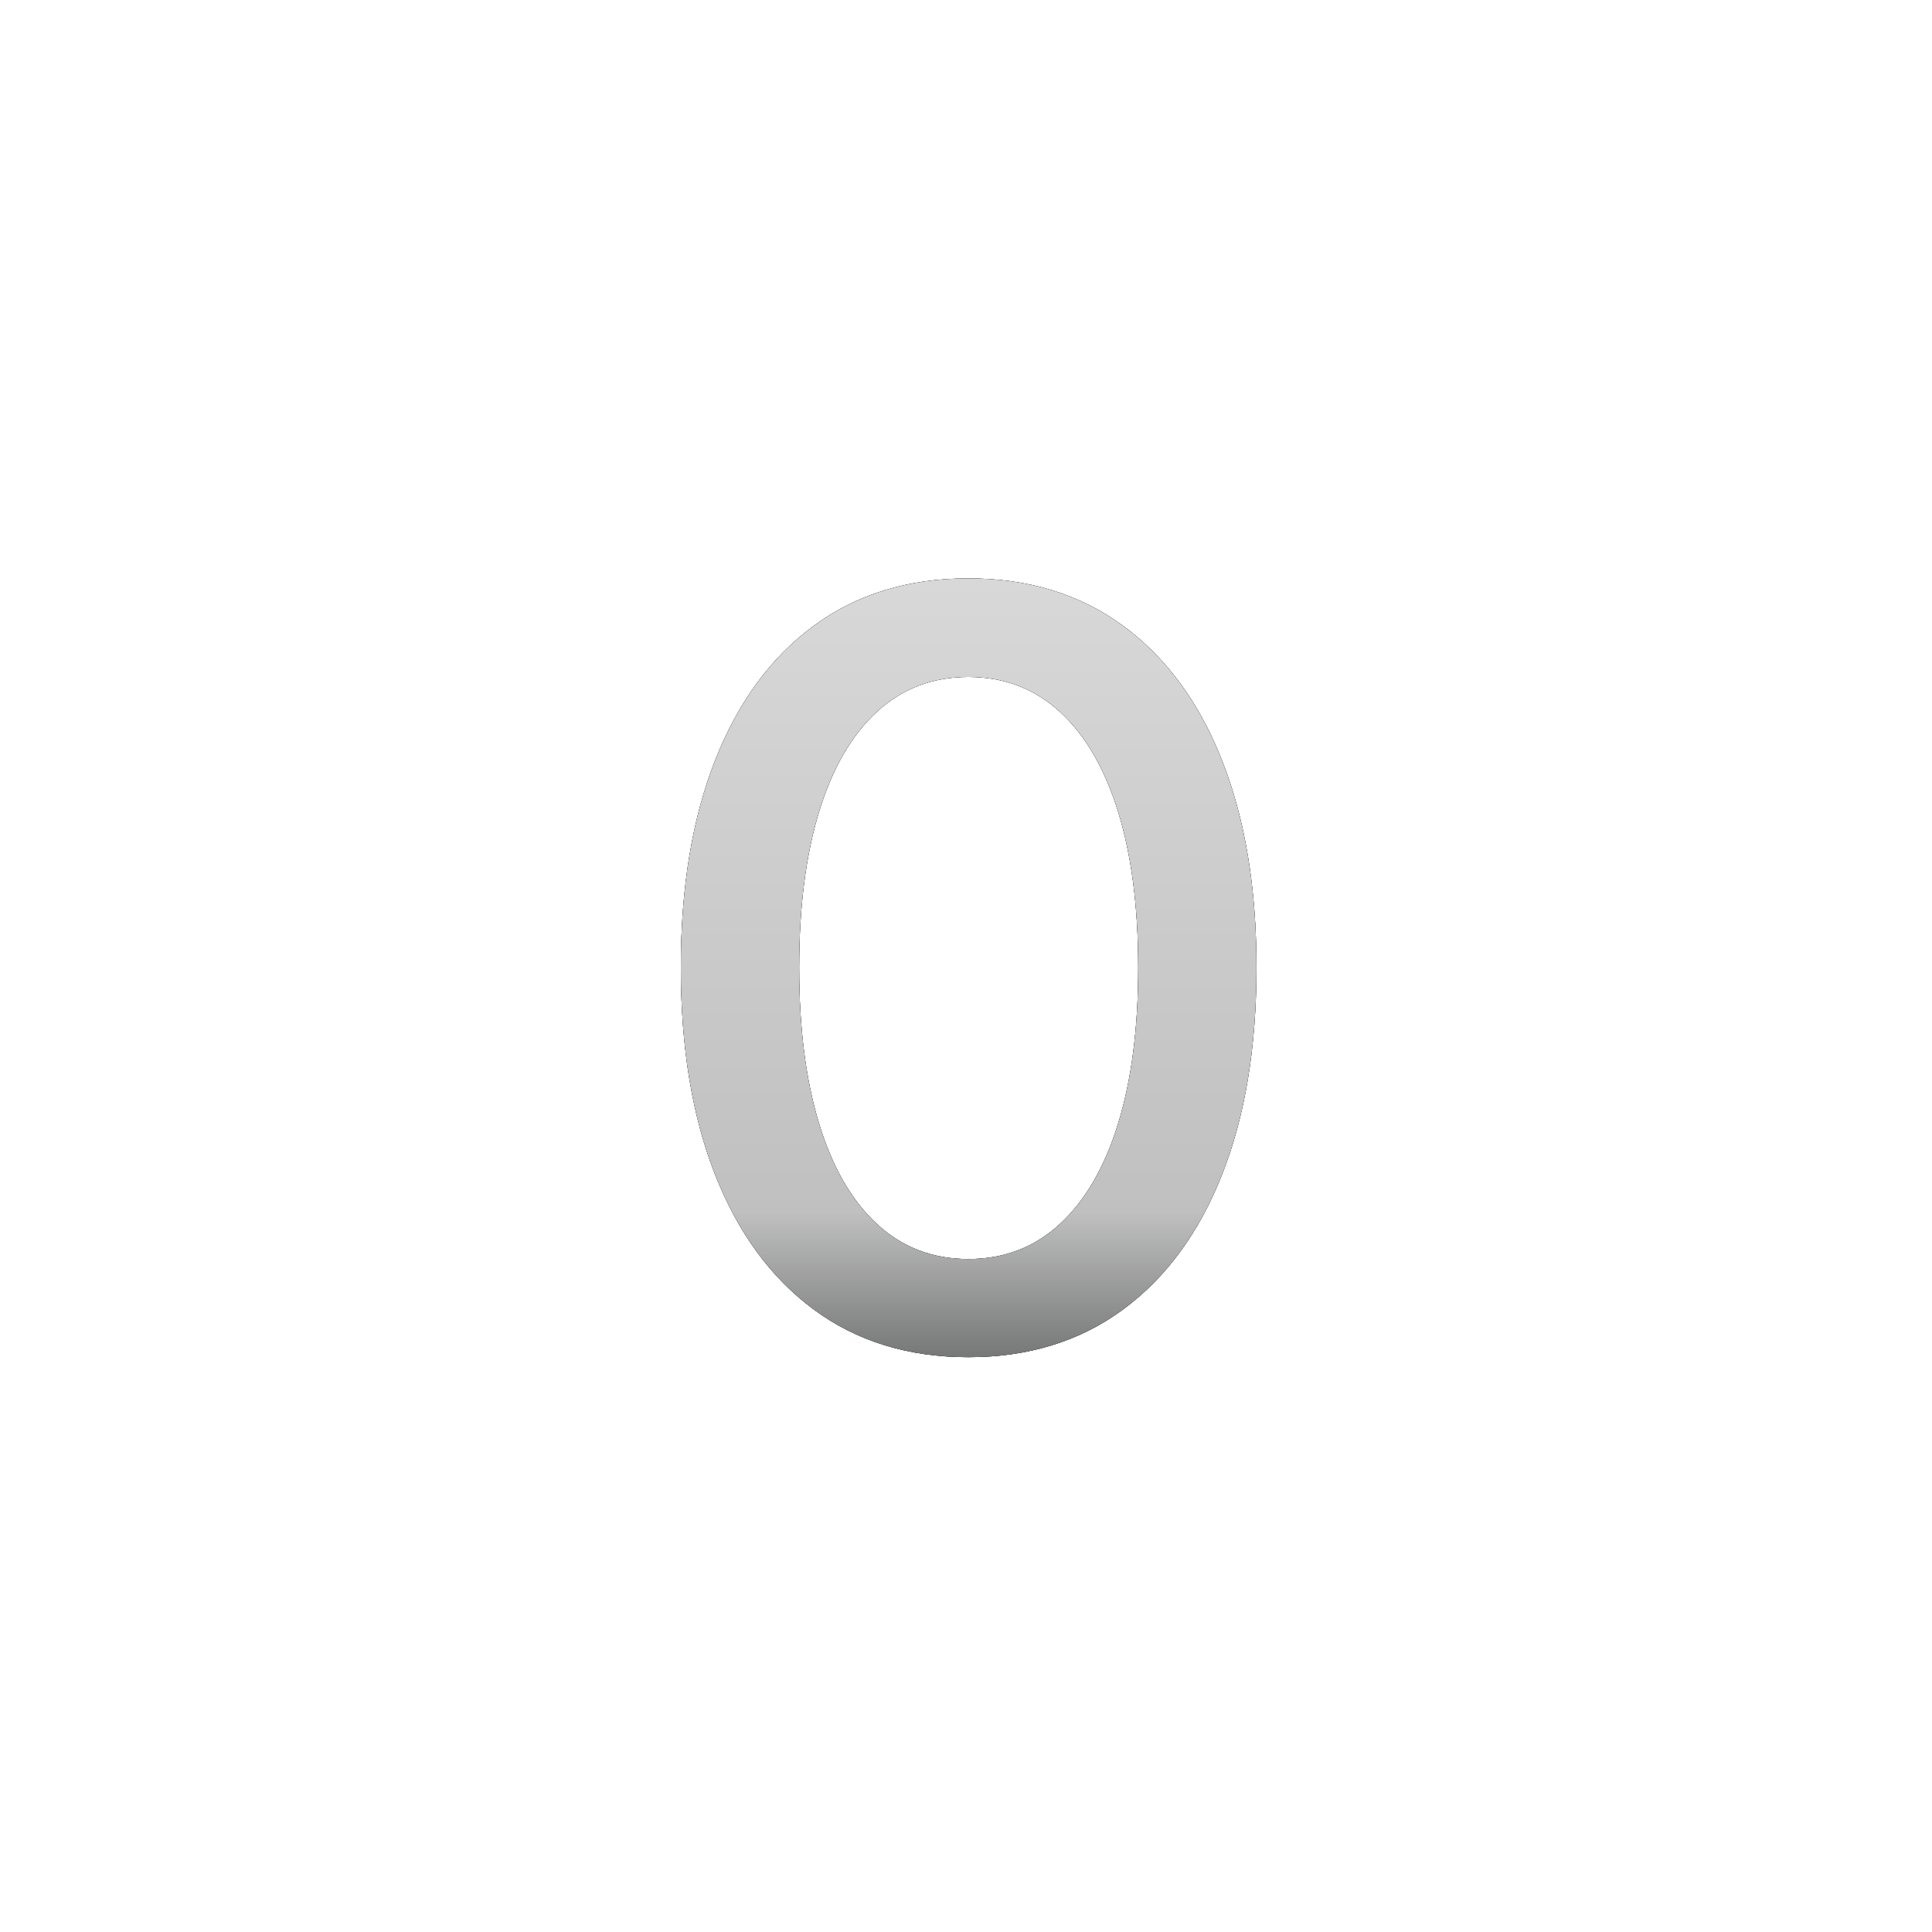 <svg xmlns="http://www.w3.org/2000/svg" xmlns:xlink="http://www.w3.org/1999/xlink" width="365" height="365" viewBox="0 0 365 365"><defs><linearGradient id="c" x1="50%" x2="50%" y1="0%" y2="100%"><stop offset="0%" stop-color="#D8D8D8"/><stop offset="81.272%" stop-color="silver"/><stop offset="100%" stop-color="#767777"/></linearGradient><filter id="b" width="111%" height="108.2%" x="-5.5%" y="-4.1%" filterUnits="objectBoundingBox"><feOffset in="SourceAlpha" result="shadowOffsetOuter1"/><feGaussianBlur in="shadowOffsetOuter1" result="shadowBlurOuter1" stdDeviation="2"/><feColorMatrix in="shadowBlurOuter1" values="0 0 0 0 0.553 0 0 0 0 0.553 0 0 0 0 0.553 0 0 0 0.5 0"/></filter><path id="a" d="M54.311,147.132 C65.637,147.132 75.365,144.141 83.497,138.157 C91.629,132.173 97.87,123.688 102.221,112.701 C106.571,101.714 108.746,88.686 108.746,73.616 L108.746,73.418 C108.746,58.348 106.571,45.319 102.221,34.333 C97.87,23.346 91.629,14.877 83.497,8.926 C75.365,2.975 65.637,0 54.311,0 C42.986,0 33.268,2.975 25.156,8.926 C17.044,14.877 10.824,23.346 6.494,34.333 C2.165,45.319 0,58.348 0,73.418 L0,73.616 C0,88.686 2.165,101.714 6.494,112.701 C10.824,123.688 17.044,132.173 25.156,138.157 C33.268,144.141 42.986,147.132 54.311,147.132 Z M54.311,128.591 C47.56,128.591 41.798,126.379 37.024,121.955 C32.251,117.531 28.613,111.208 26.11,102.987 C23.607,94.765 22.356,84.975 22.356,73.616 L22.356,73.418 C22.356,62.059 23.607,52.285 26.11,44.097 C28.613,35.908 32.251,29.615 37.024,25.218 C41.798,20.82 47.56,18.622 54.311,18.622 C61.061,18.622 66.833,20.82 71.627,25.218 C76.421,29.615 80.083,35.908 82.613,44.097 C85.143,52.285 86.409,62.059 86.409,73.418 L86.409,73.616 C86.409,84.975 85.143,94.765 82.613,102.987 C80.083,111.208 76.421,117.531 71.627,121.955 C66.833,126.379 61.061,128.591 54.311,128.591 Z"/></defs><g fill="none" fill-rule="evenodd"><rect width="365" height="365"/><g fill-rule="nonzero" transform="translate(128.627 109.27)"><use xlink:href="#a" fill="#000" filter="url(#b)"/><use xlink:href="#a" fill="#2E2E2E"/><use xlink:href="#a" fill="url(#c)"/></g></g></svg>